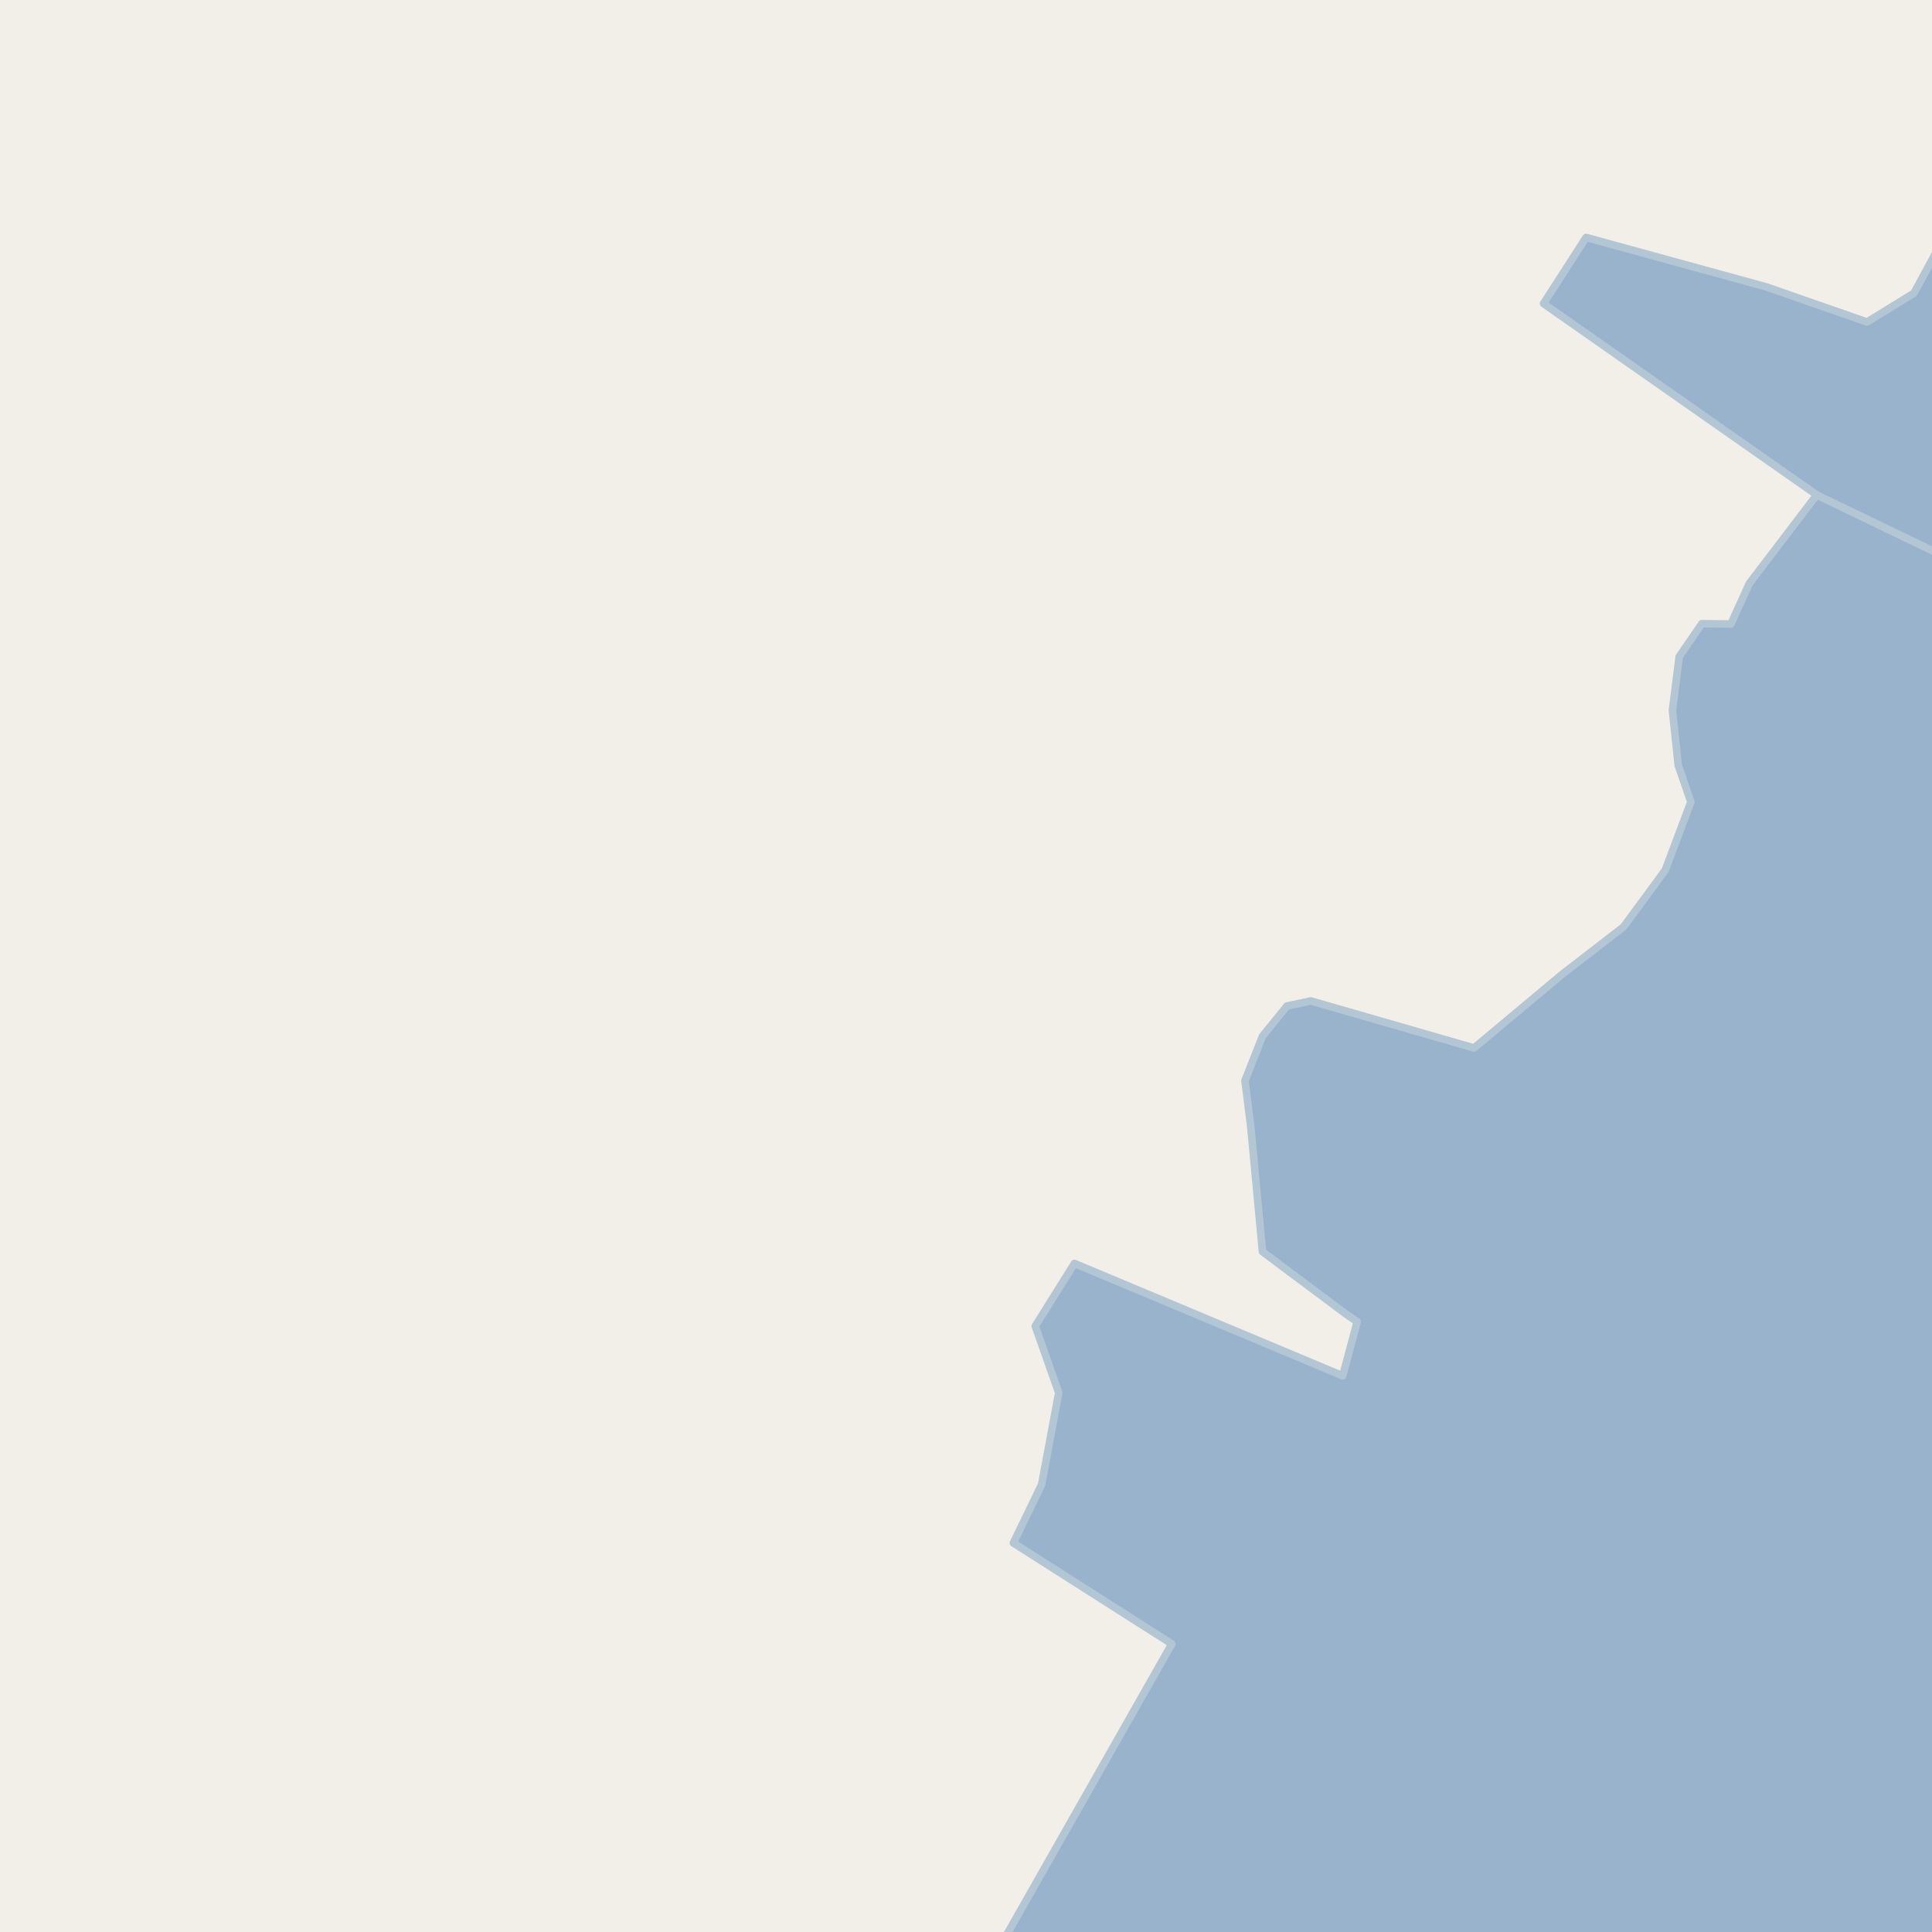 <?xml version="1.0" encoding="UTF-8"?>
<svg xmlns="http://www.w3.org/2000/svg" xmlns:xlink="http://www.w3.org/1999/xlink" width="256pt" height="256pt" viewBox="0 0 256 256" version="1.1">
<g id="surface2">
<rect x="0" y="0" width="256" height="256" style="fill:rgb(60%,70.196%,80%);fill-opacity:1;stroke:none;"/>
<path style=" stroke:none;fill-rule:evenodd;fill:rgb(94.902%,93.725%,91.373%);fill-opacity:1;" d="M 155.273 217.828 L 131.895 259 L -4 259 L -4 207.016 L 138.297 207.016 Z M 155.273 217.828 "/>
<path style=" stroke:none;fill-rule:evenodd;fill:rgb(94.902%,93.725%,91.373%);fill-opacity:1;" d="M 259 -4 L 259 24.602 L 258.441 25.859 L 257.371 31.91 L 253.609 38.844 L 247.391 42.668 L 234.09 38.027 L 210.164 31.461 L 204.527 40.227 L 240.73 65.578 L 231.797 77.305 L 229.352 82.684 L 225.5 82.641 L 222.504 87.008 L 221.602 94.133 L 222.375 101.426 L 224.047 106.258 L 220.652 115.301 L 215.141 122.805 L 207.016 129.082 L 195.32 138.859 L 173.691 132.629 L 170.539 133.297 L 167.285 137.301 L 164.965 143.195 L 165.727 149.242 L 167.285 165.852 L 178.363 174.133 L 179.836 175.133 L 177.914 182.301 L 177.18 181.992 L 142.367 167.41 L 137.176 175.719 L 140.289 184.543 L 138.023 196.703 L 134.277 204.453 L 155.273 217.828 L 149.527 227.945 L -4 227.945 L -4 -4 Z M 259 -4 "/>
<path style=" stroke:none;fill-rule:evenodd;fill:rgb(60%,70.196%,80%);fill-opacity:1;" d="M -4 259 L 259 259 L 259 74.387 L 240.73 65.578 L 231.797 77.305 L 229.352 82.684 L 225.5 82.641 L 222.504 87.008 L 221.605 94.133 L 222.379 101.426 L 224.047 106.258 L 220.652 115.301 L 215.141 122.805 L 207.016 129.082 L 195.32 138.859 L 173.691 132.629 L 170.539 133.297 L 167.285 137.301 L 164.965 143.195 L 165.727 149.242 L 167.285 165.852 L 178.363 174.133 L 179.836 175.133 L 177.914 182.301 L 142.367 167.41 L 137.176 175.719 L 140.289 184.543 L 138.023 196.703 L 134.277 204.453 L 155.273 217.828 L 131.895 259 Z M -4 259 "/>
<path style="fill:none;stroke-width:1;stroke-linecap:round;stroke-linejoin:round;stroke:rgb(70.196%,77.647%,83.137%);stroke-opacity:1;stroke-miterlimit:10;" d="M -4 259 L 259 259 L 259 74.387 L 240.73 65.578 L 231.797 77.305 L 229.352 82.684 L 225.5 82.641 L 222.504 87.008 L 221.605 94.133 L 222.379 101.426 L 224.047 106.258 L 220.652 115.301 L 215.141 122.805 L 207.016 129.082 L 195.32 138.859 L 173.691 132.629 L 170.539 133.297 L 167.285 137.301 L 164.965 143.195 L 165.727 149.242 L 167.285 165.852 L 178.363 174.133 L 179.836 175.133 L 177.914 182.301 L 142.367 167.41 L 137.176 175.719 L 140.289 184.543 L 138.023 196.703 L 134.277 204.453 L 155.273 217.828 L 131.895 259 L -4 259 "/>
<path style=" stroke:none;fill-rule:evenodd;fill:rgb(60%,70.196%,80%);fill-opacity:1;" d="M 240.73 65.578 L 259 74.387 L 259 -4 L 259 24.605 L 258.445 25.859 L 257.371 31.91 L 253.609 38.844 L 247.391 42.668 L 234.09 38.027 L 210.164 31.461 L 204.527 40.227 Z M 240.73 65.578 "/>
<path style="fill:none;stroke-width:1;stroke-linecap:round;stroke-linejoin:round;stroke:rgb(70.196%,77.647%,83.137%);stroke-opacity:1;stroke-miterlimit:10;" d="M 240.73 65.578 L 259 74.387 L 259 -4 L 259 24.605 L 258.445 25.859 L 257.371 31.91 L 253.609 38.844 L 247.391 42.668 L 234.09 38.027 L 210.164 31.461 L 204.527 40.227 L 240.73 65.578 "/>
</g>
</svg>

